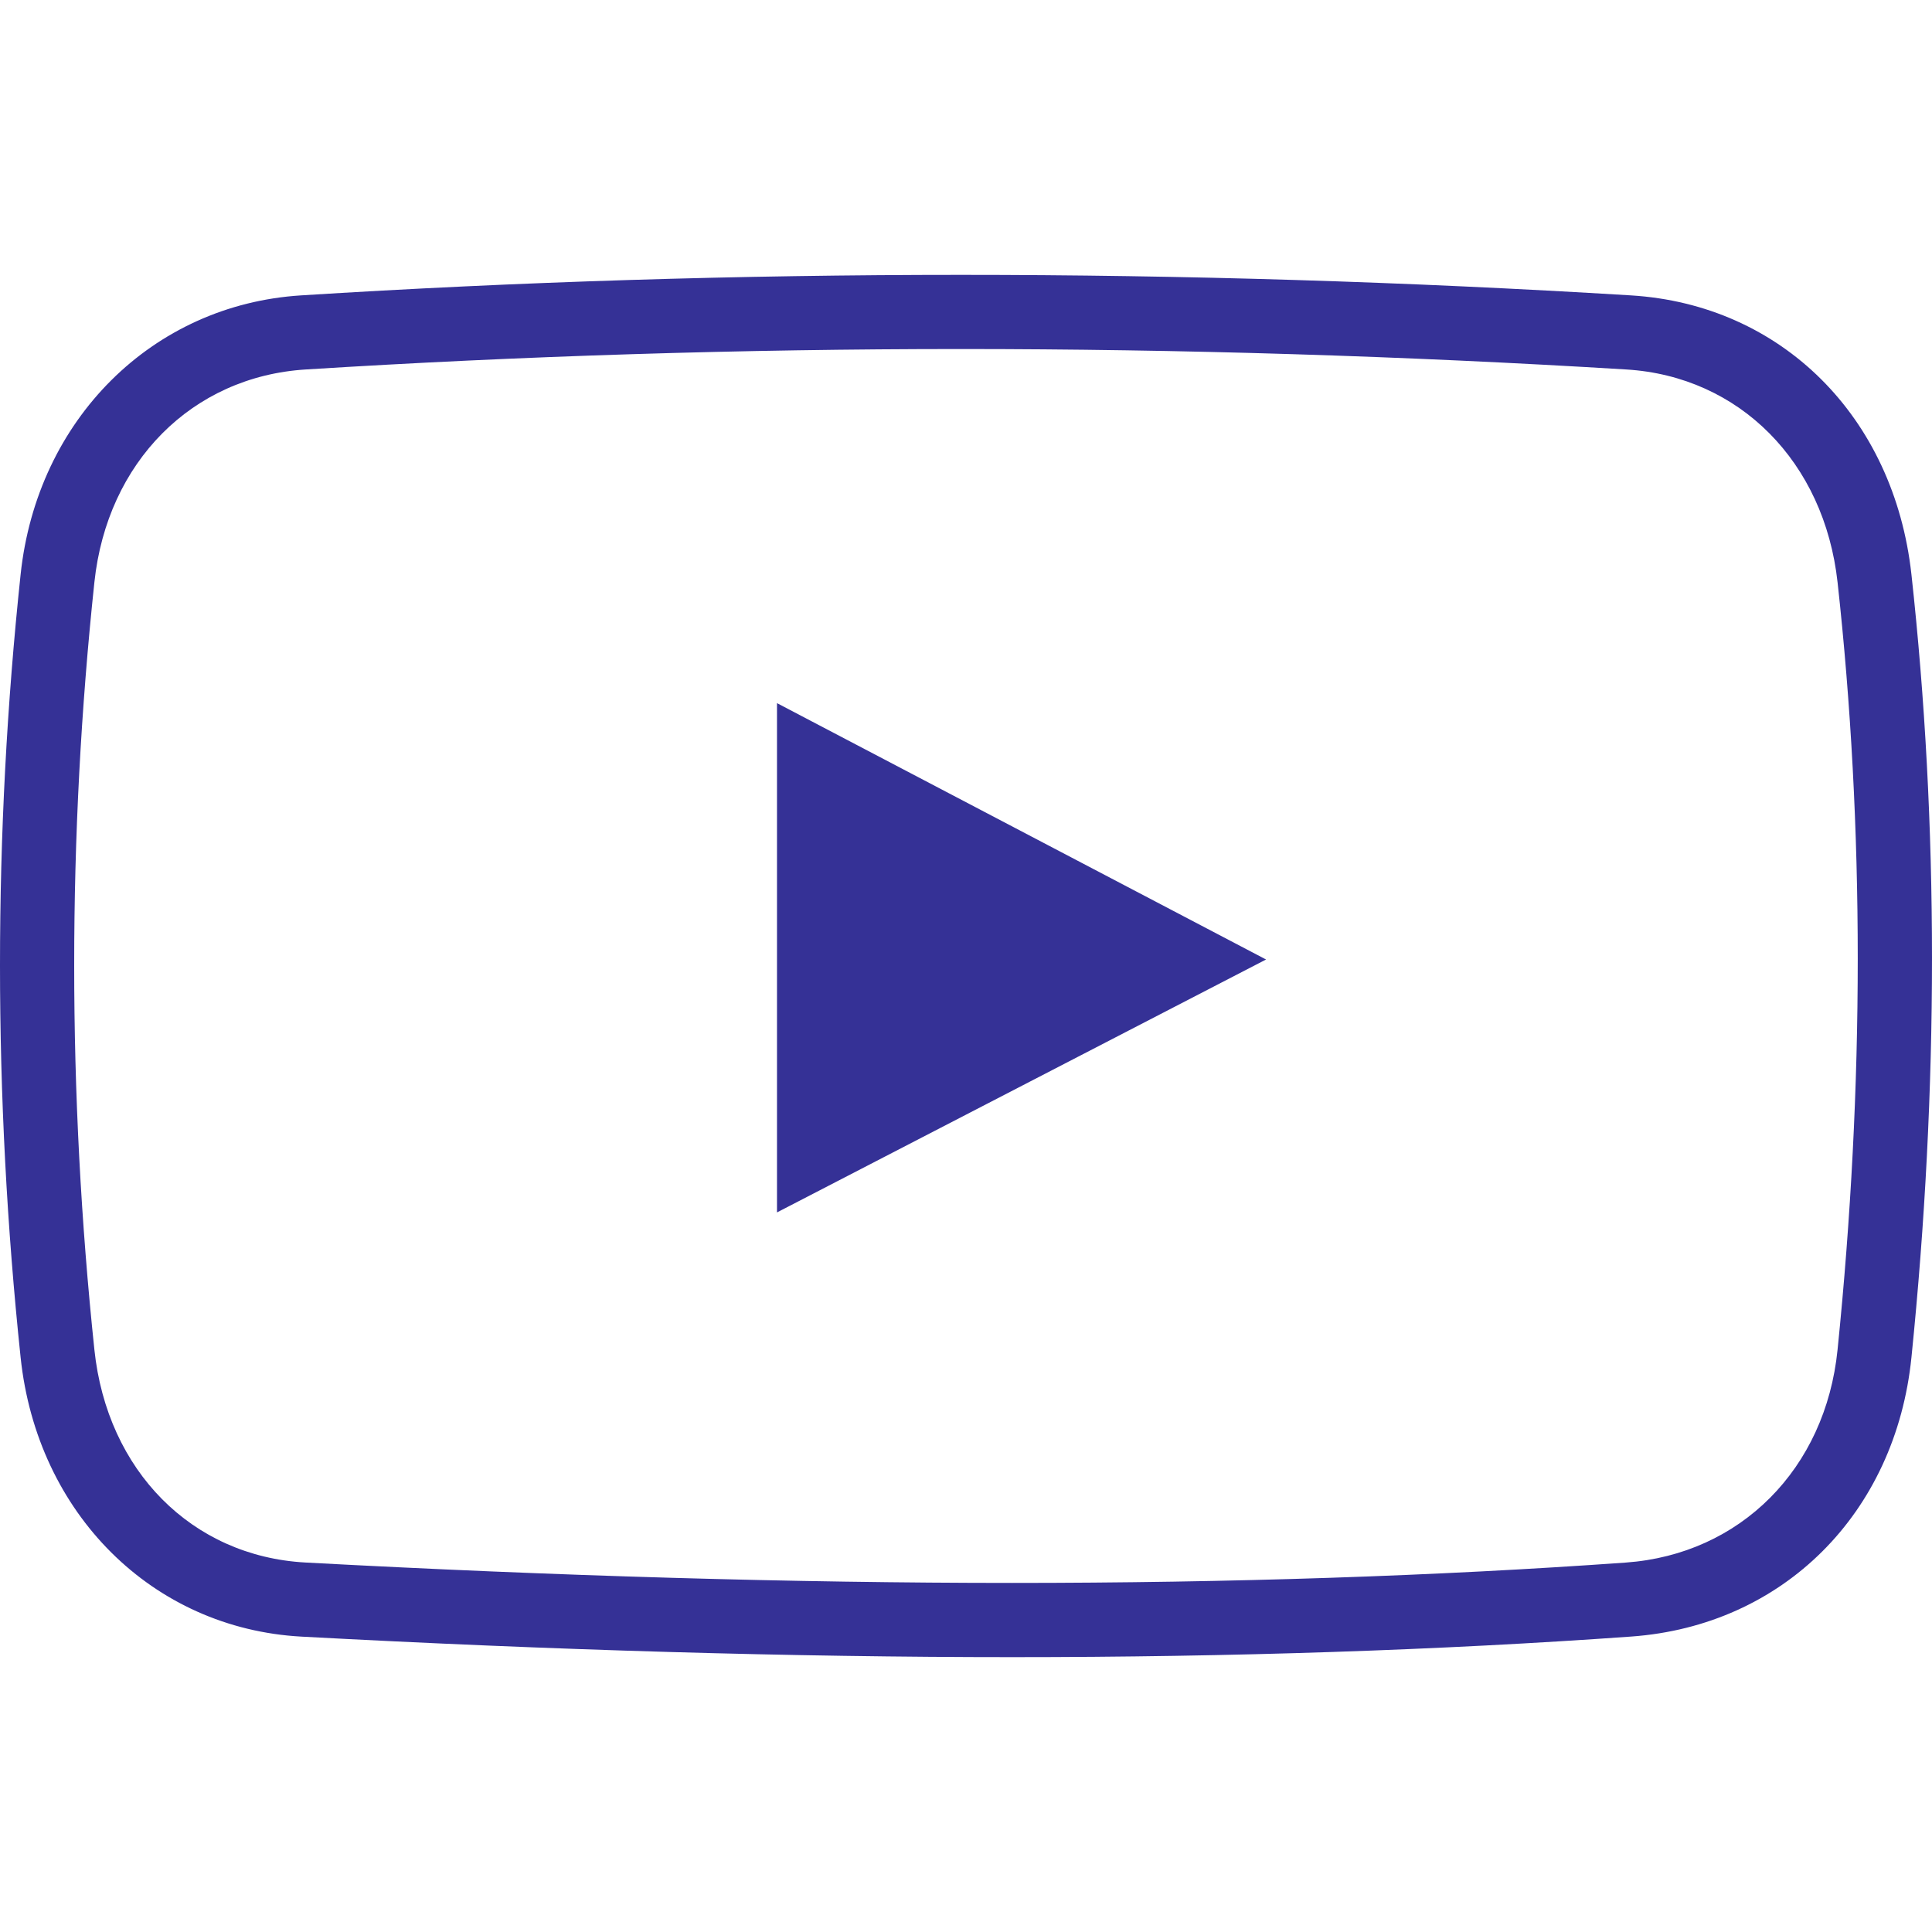 <?xml version="1.0" encoding="iso-8859-1"?>
<!-- Generator: Adobe Illustrator 19.1.0, SVG Export Plug-In . SVG Version: 6.00 Build 0)  -->
<svg version="1.1" id="Capa_1" xmlns="http://www.w3.org/2000/svg" xmlns:xlink="http://www.w3.org/1999/xlink" x="0px" y="0px" fill="#353196"
	 viewBox="0 0 334.623 334.623" style="enable-background:new 0 0 334.623 334.623;" xml:space="preserve">
<g>
	<path d="M175.329,287.017C175.322,287.017,175.329,287.017,175.329,287.017c-38.053,0-79.481-1.202-123.125-3.554
		c-25.784-1.414-45.785-21.292-48.632-48.349c-4.762-45.2-4.762-90.83,0-135.625c2.841-26.832,22.815-46.71,48.574-48.33
		c75.271-4.737,152.721-4.737,230.312,0c26.061,1.581,45.586,20.99,48.6,48.304c4.749,43.246,4.756,88.87,0.006,135.632
		c-2.744,27.038-22.25,46.472-48.535,48.356C249.45,285.815,213.382,287.017,175.329,287.017z M166.428,60.452
		c-37.931,0-76.113,1.195-113.485,3.541c-19.685,1.234-34.39,16.048-36.594,36.851c-4.666,43.895-4.666,88.613,0,132.926
		c2.204,20.971,16.89,35.778,36.543,36.858c43.413,2.339,84.609,3.535,122.425,3.535c37.751,0,73.51-1.189,106.287-3.528
		c19.833-1.427,34.57-16.228,36.659-36.839c4.666-45.862,4.666-90.58,0.006-132.926c-2.294-20.868-17.005-35.688-36.594-36.877
		C243.145,61.641,204.365,60.452,166.428,60.452z M134.576,121.783v88.208l84.706-43.805L134.576,121.783z"/>
</g>
<g>
</g>
<g>
</g>
<g>
</g>
<g>
</g>
<g>
</g>
<g>
</g>
<g>
</g>
<g>
</g>
<g>
</g>
<g>
</g>
<g>
</g>
<g>
</g>
<g>
</g>
<g>
</g>
<g>
</g>
</svg>
